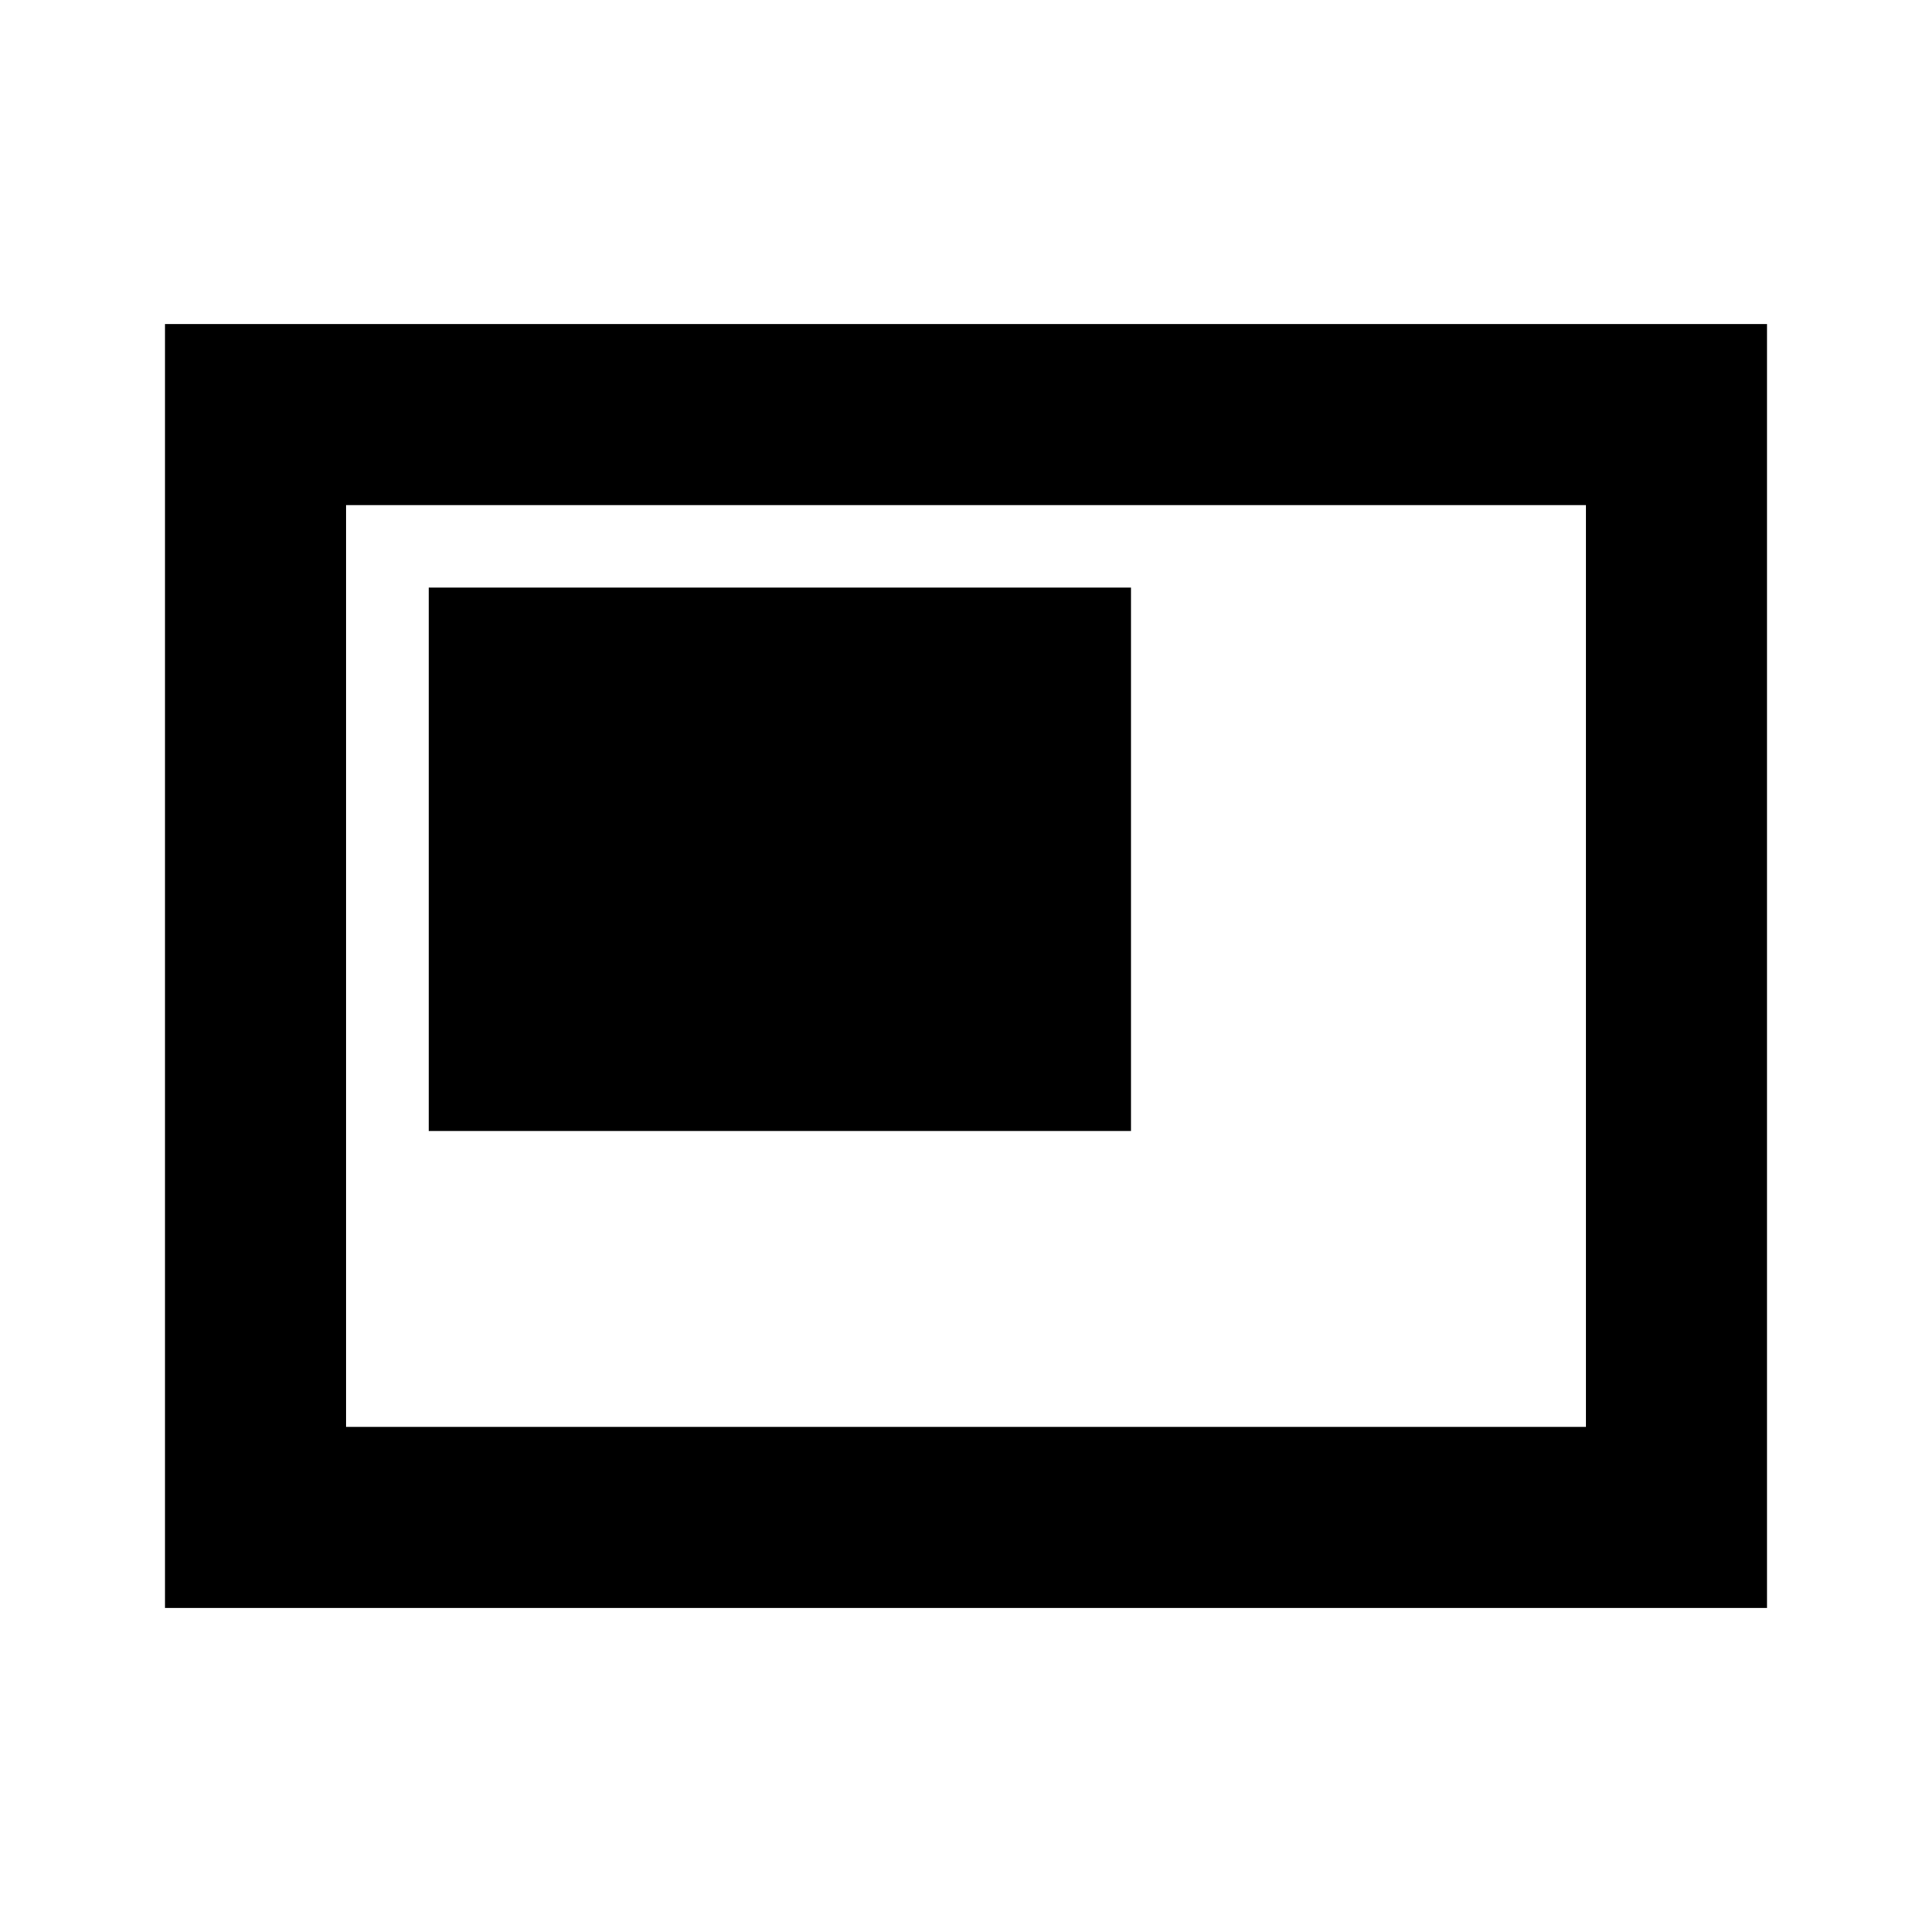 <svg xmlns="http://www.w3.org/2000/svg" height="20" width="20"><path d="M4.438 11.708H11.708V6.083H4.438ZM1.708 16.646V3.354H18.292V16.646ZM3.583 14.771V5.229ZM3.583 5.229V14.771H16.417V5.229Z"/></svg>